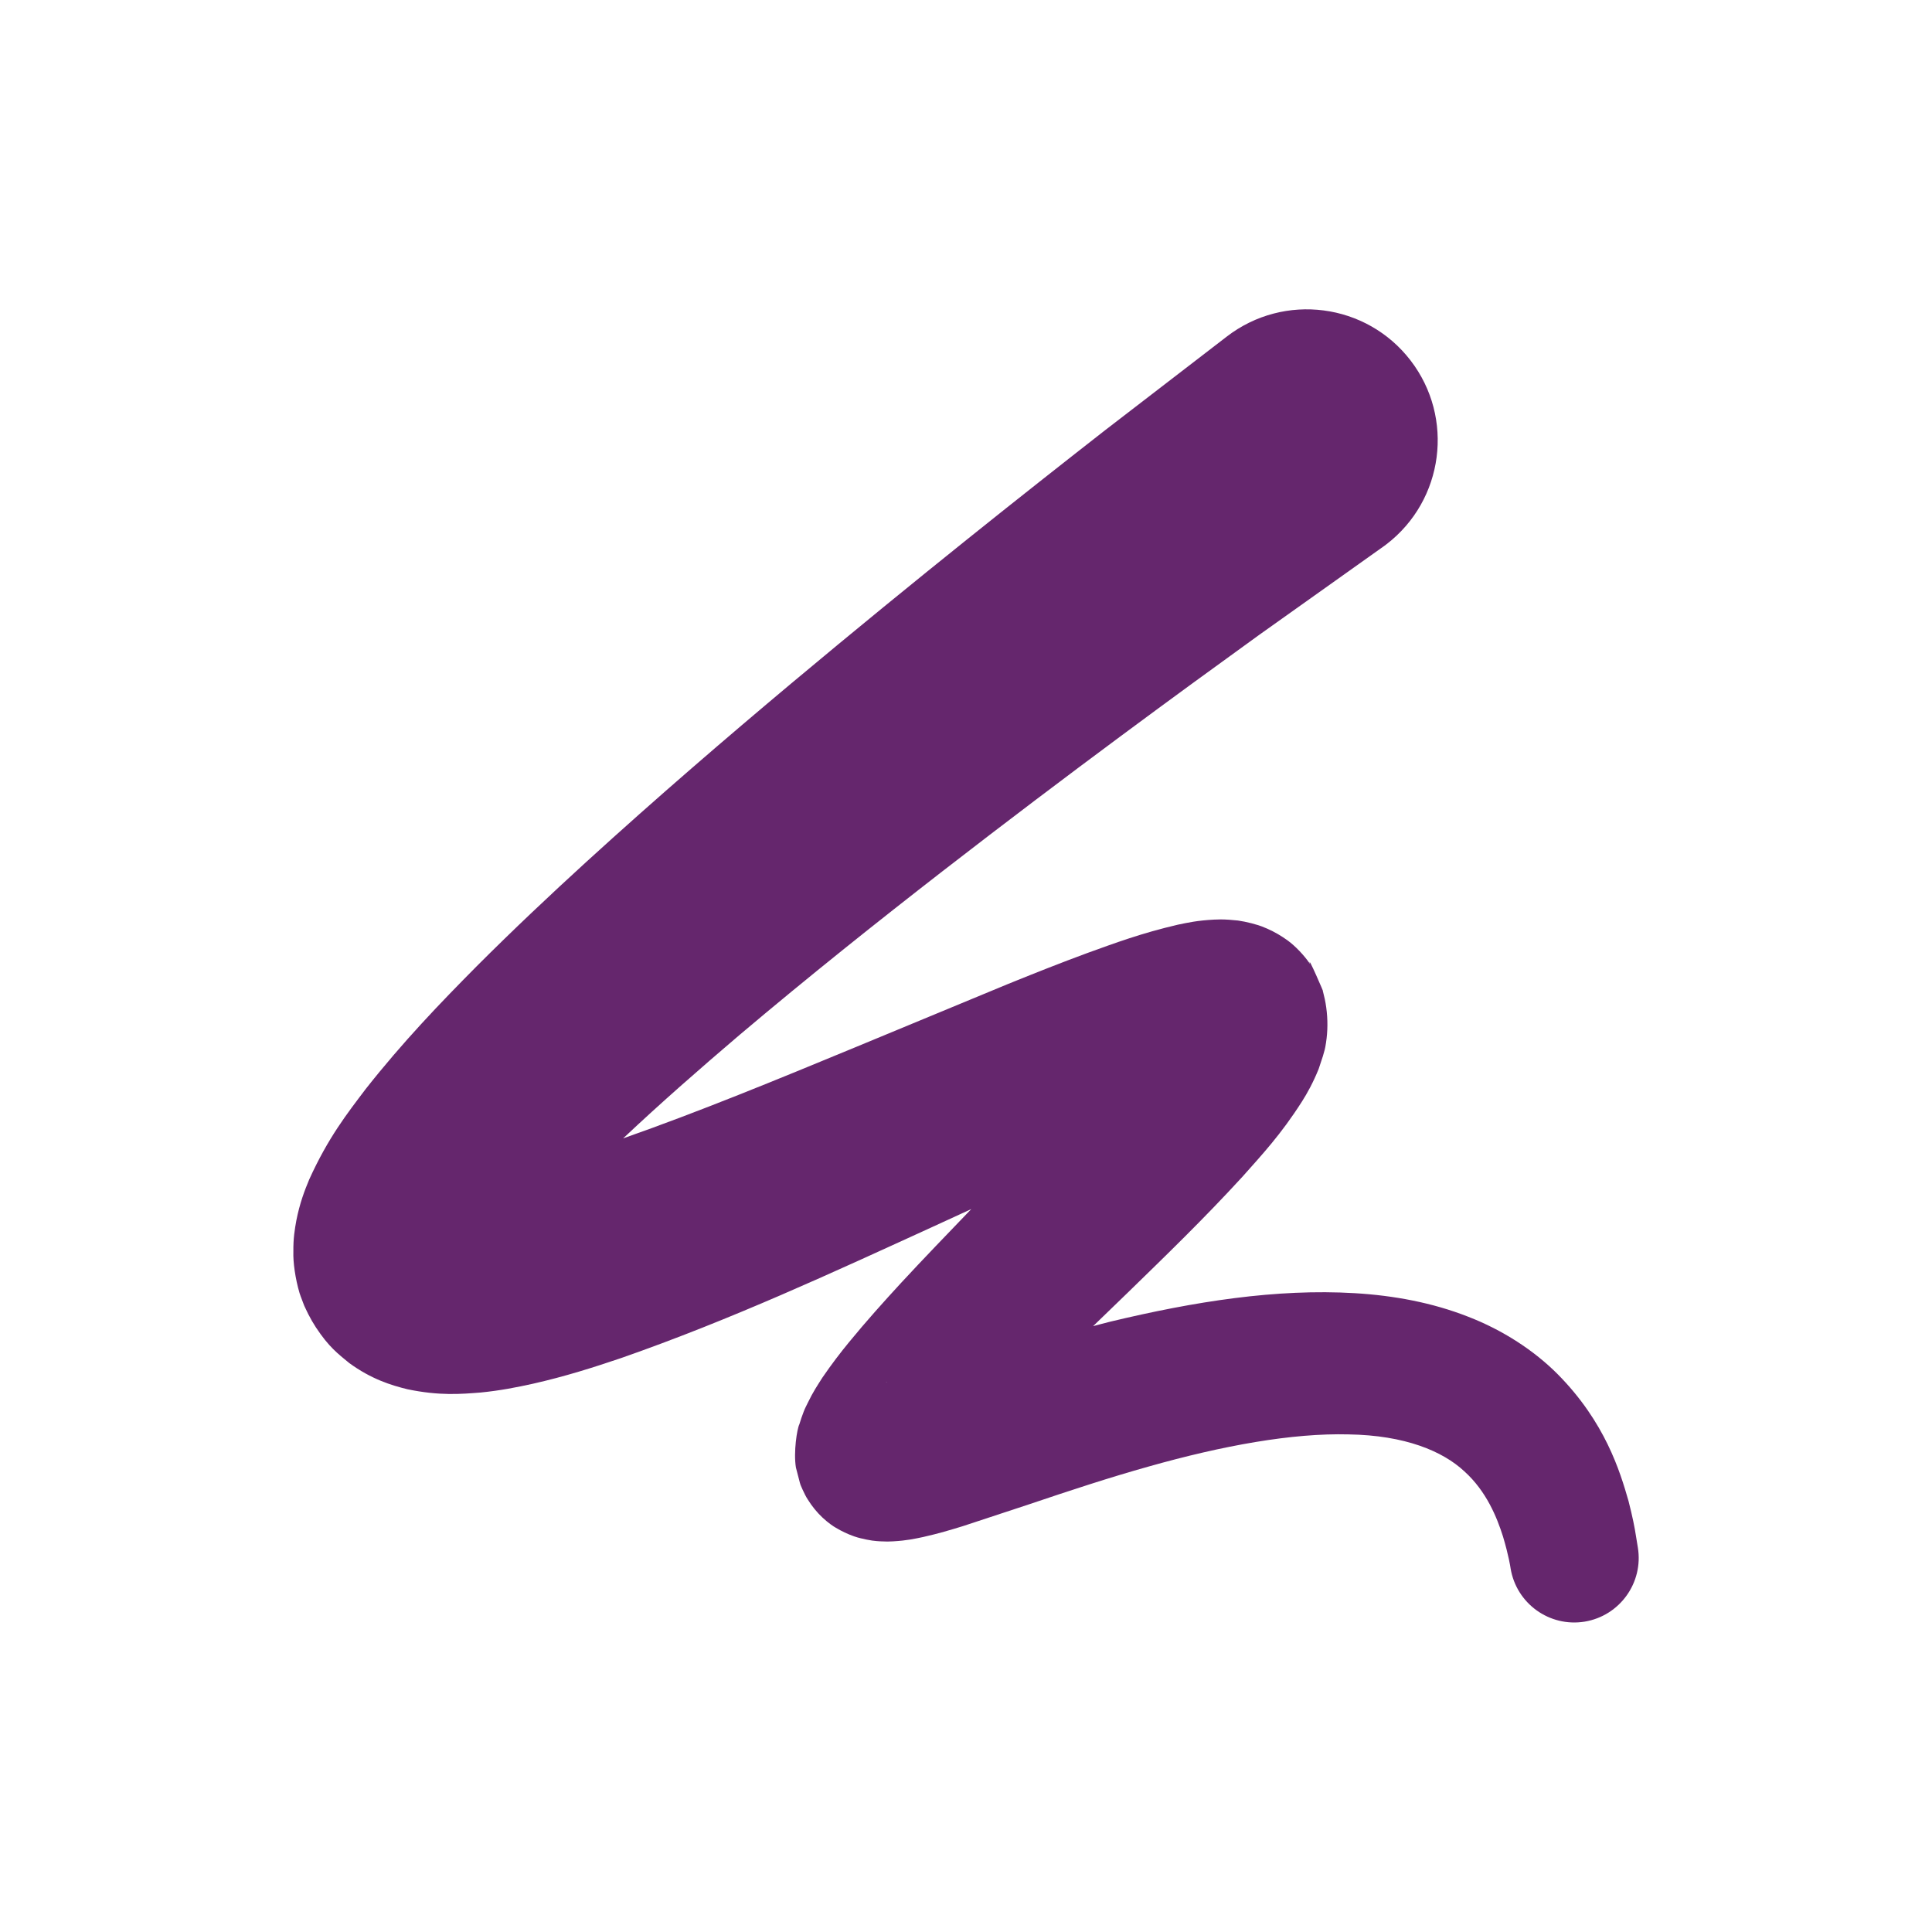 <?xml version="1.0" encoding="utf-8"?>
<!-- Generator: Adobe Illustrator 17.0.0, SVG Export Plug-In . SVG Version: 6.00 Build 0)  -->
<!DOCTYPE svg PUBLIC "-//W3C//DTD SVG 1.1//EN" "http://www.w3.org/Graphics/SVG/1.1/DTD/svg11.dtd">
<svg version="1.1" id="Layer_1" xmlns="http://www.w3.org/2000/svg" xmlns:xlink="http://www.w3.org/1999/xlink" x="0px" y="0px"
	 width="80px" height="80px" viewBox="0 0 80 80" enable-background="new 0 0 80 80" xml:space="preserve">
<g>
	<path fill="#65266D" d="M67.82,64.081c0,0-0.028-0.167-0.08-0.49c-0.048-0.322-0.144-0.805-0.307-1.439
		c-0.353-1.229-0.966-3.262-2.93-5.247c-0.966-0.972-2.269-1.83-3.728-2.39c-1.46-0.572-3.053-0.871-4.672-0.967
		c-3.251-0.194-6.64,0.343-10.128,1.179c-0.235,0.056-0.475,0.126-0.712,0.186c0.481-0.465,0.959-0.927,1.449-1.401
		c1.548-1.508,3.131-3.037,4.732-4.783c0.807-0.91,1.596-1.748,2.471-3.123c0.212-0.334,0.454-0.767,0.687-1.34l0.176-0.532
		l0.076-0.27c0.028-0.103,0.08-0.427,0.095-0.644c0.04-0.485,0.004-0.991-0.092-1.449l-0.073-0.305l-0.013-0.051
		c0.104,0.215-0.662-1.565-0.528-1.103c-0.248-0.366-0.612-0.74-0.914-0.962c-0.26-0.191-0.55-0.361-0.849-0.493
		c-0.354-0.156-0.433-0.159-0.657-0.226c-0.183-0.048-0.409-0.093-0.561-0.114l-0.371-0.033c-0.276-0.019-0.457-0.013-0.617-0.005
		c-0.699,0.036-1.098,0.127-1.5,0.21c-1.509,0.351-2.595,0.757-3.743,1.171c-1.125,0.415-2.208,0.845-3.282,1.281
		c-2.11,0.874-4.229,1.752-6.347,2.63c-3.231,1.336-6.466,2.667-9.599,3.767c1.565-1.476,3.21-2.912,4.791-4.259
		c2.914-2.464,5.77-4.735,8.433-6.803c5.333-4.134,9.901-7.466,13.103-9.78c3.207-2.281,5.039-3.584,5.039-3.584l0.102-0.072
		c0.049-0.035,0.098-0.071,0.146-0.108c2.373-1.827,2.817-5.233,0.991-7.607c-1.827-2.375-5.233-2.817-7.607-0.99
		c0,0-1.831,1.41-5.038,3.877c-3.176,2.482-7.689,6.043-13.007,10.494c-2.658,2.229-5.514,4.68-8.486,7.39
		c-1.485,1.357-2.999,2.781-4.525,4.308c-1.527,1.54-3.064,3.138-4.604,5.092c-0.768,1.016-1.549,2.006-2.336,3.741
		c-0.191,0.457-0.39,0.971-0.534,1.7c-0.068,0.374-0.13,0.745-0.123,1.289c-0.016,0.443,0.08,1.122,0.255,1.715
		c-0.005,0.011,0.325,0.867,0.194,0.52l0.021,0.047l0.043,0.093l0.1,0.208c0.096,0.19,0.204,0.377,0.322,0.558
		c0.538,0.813,0.904,1.083,1.377,1.473c0.912,0.665,1.731,0.92,2.416,1.087c1.333,0.276,2.209,0.198,3.029,0.134
		c0.808-0.08,1.495-0.216,2.16-0.363c1.324-0.299,2.5-0.673,3.658-1.065c4.569-1.596,8.746-3.537,12.928-5.447
		c0.522-0.24,1.043-0.48,1.567-0.72c-0.975,1.016-1.954,2.026-2.913,3.063c-0.723,0.787-1.437,1.579-2.153,2.454
		c-0.358,0.435-0.721,0.91-1.097,1.459c-0.199,0.315-0.386,0.585-0.612,1.057c-0.057,0.122-0.095,0.178-0.164,0.355
		c-0.067,0.172-0.127,0.347-0.18,0.525c-0.096,0.188-0.246,1.145-0.142,1.788c0.347,1.337,0.106,0.395,0.188,0.705l0.016,0.043
		c-0.045-0.108,0.147,0.374,0.295,0.588c0.166,0.268,0.373,0.521,0.6,0.735c0.251,0.235,0.474,0.379,0.548,0.419
		c0.12,0.072,0.244,0.14,0.373,0.2s0.258,0.115,0.389,0.16c0.128,0.045,0.171,0.052,0.262,0.077c0.16,0.04,0.322,0.073,0.485,0.098
		c0.16,0.023,0.22,0.021,0.335,0.031c0.219,0.013,0.409,0.011,0.529,0.001c0.589-0.033,0.915-0.111,1.246-0.179
		c0.638-0.143,1.145-0.297,1.642-0.449c0.928-0.306,1.843-0.608,2.742-0.904c1.735-0.586,3.367-1.121,4.934-1.56
		c3.119-0.883,5.984-1.396,8.297-1.337c2.343,0.036,3.902,0.696,4.794,1.527c0.922,0.829,1.356,1.919,1.604,2.702
		c0.238,0.795,0.307,1.272,0.307,1.272c0.001,0.009,0.005,0.035,0.007,0.045c0.238,1.456,1.609,2.444,3.065,2.208
		C67.069,66.91,68.058,65.537,67.82,64.081z M36.712,57.237h0.037C36.685,57.245,36.651,57.246,36.712,57.237z"/>
</g>
</svg>
